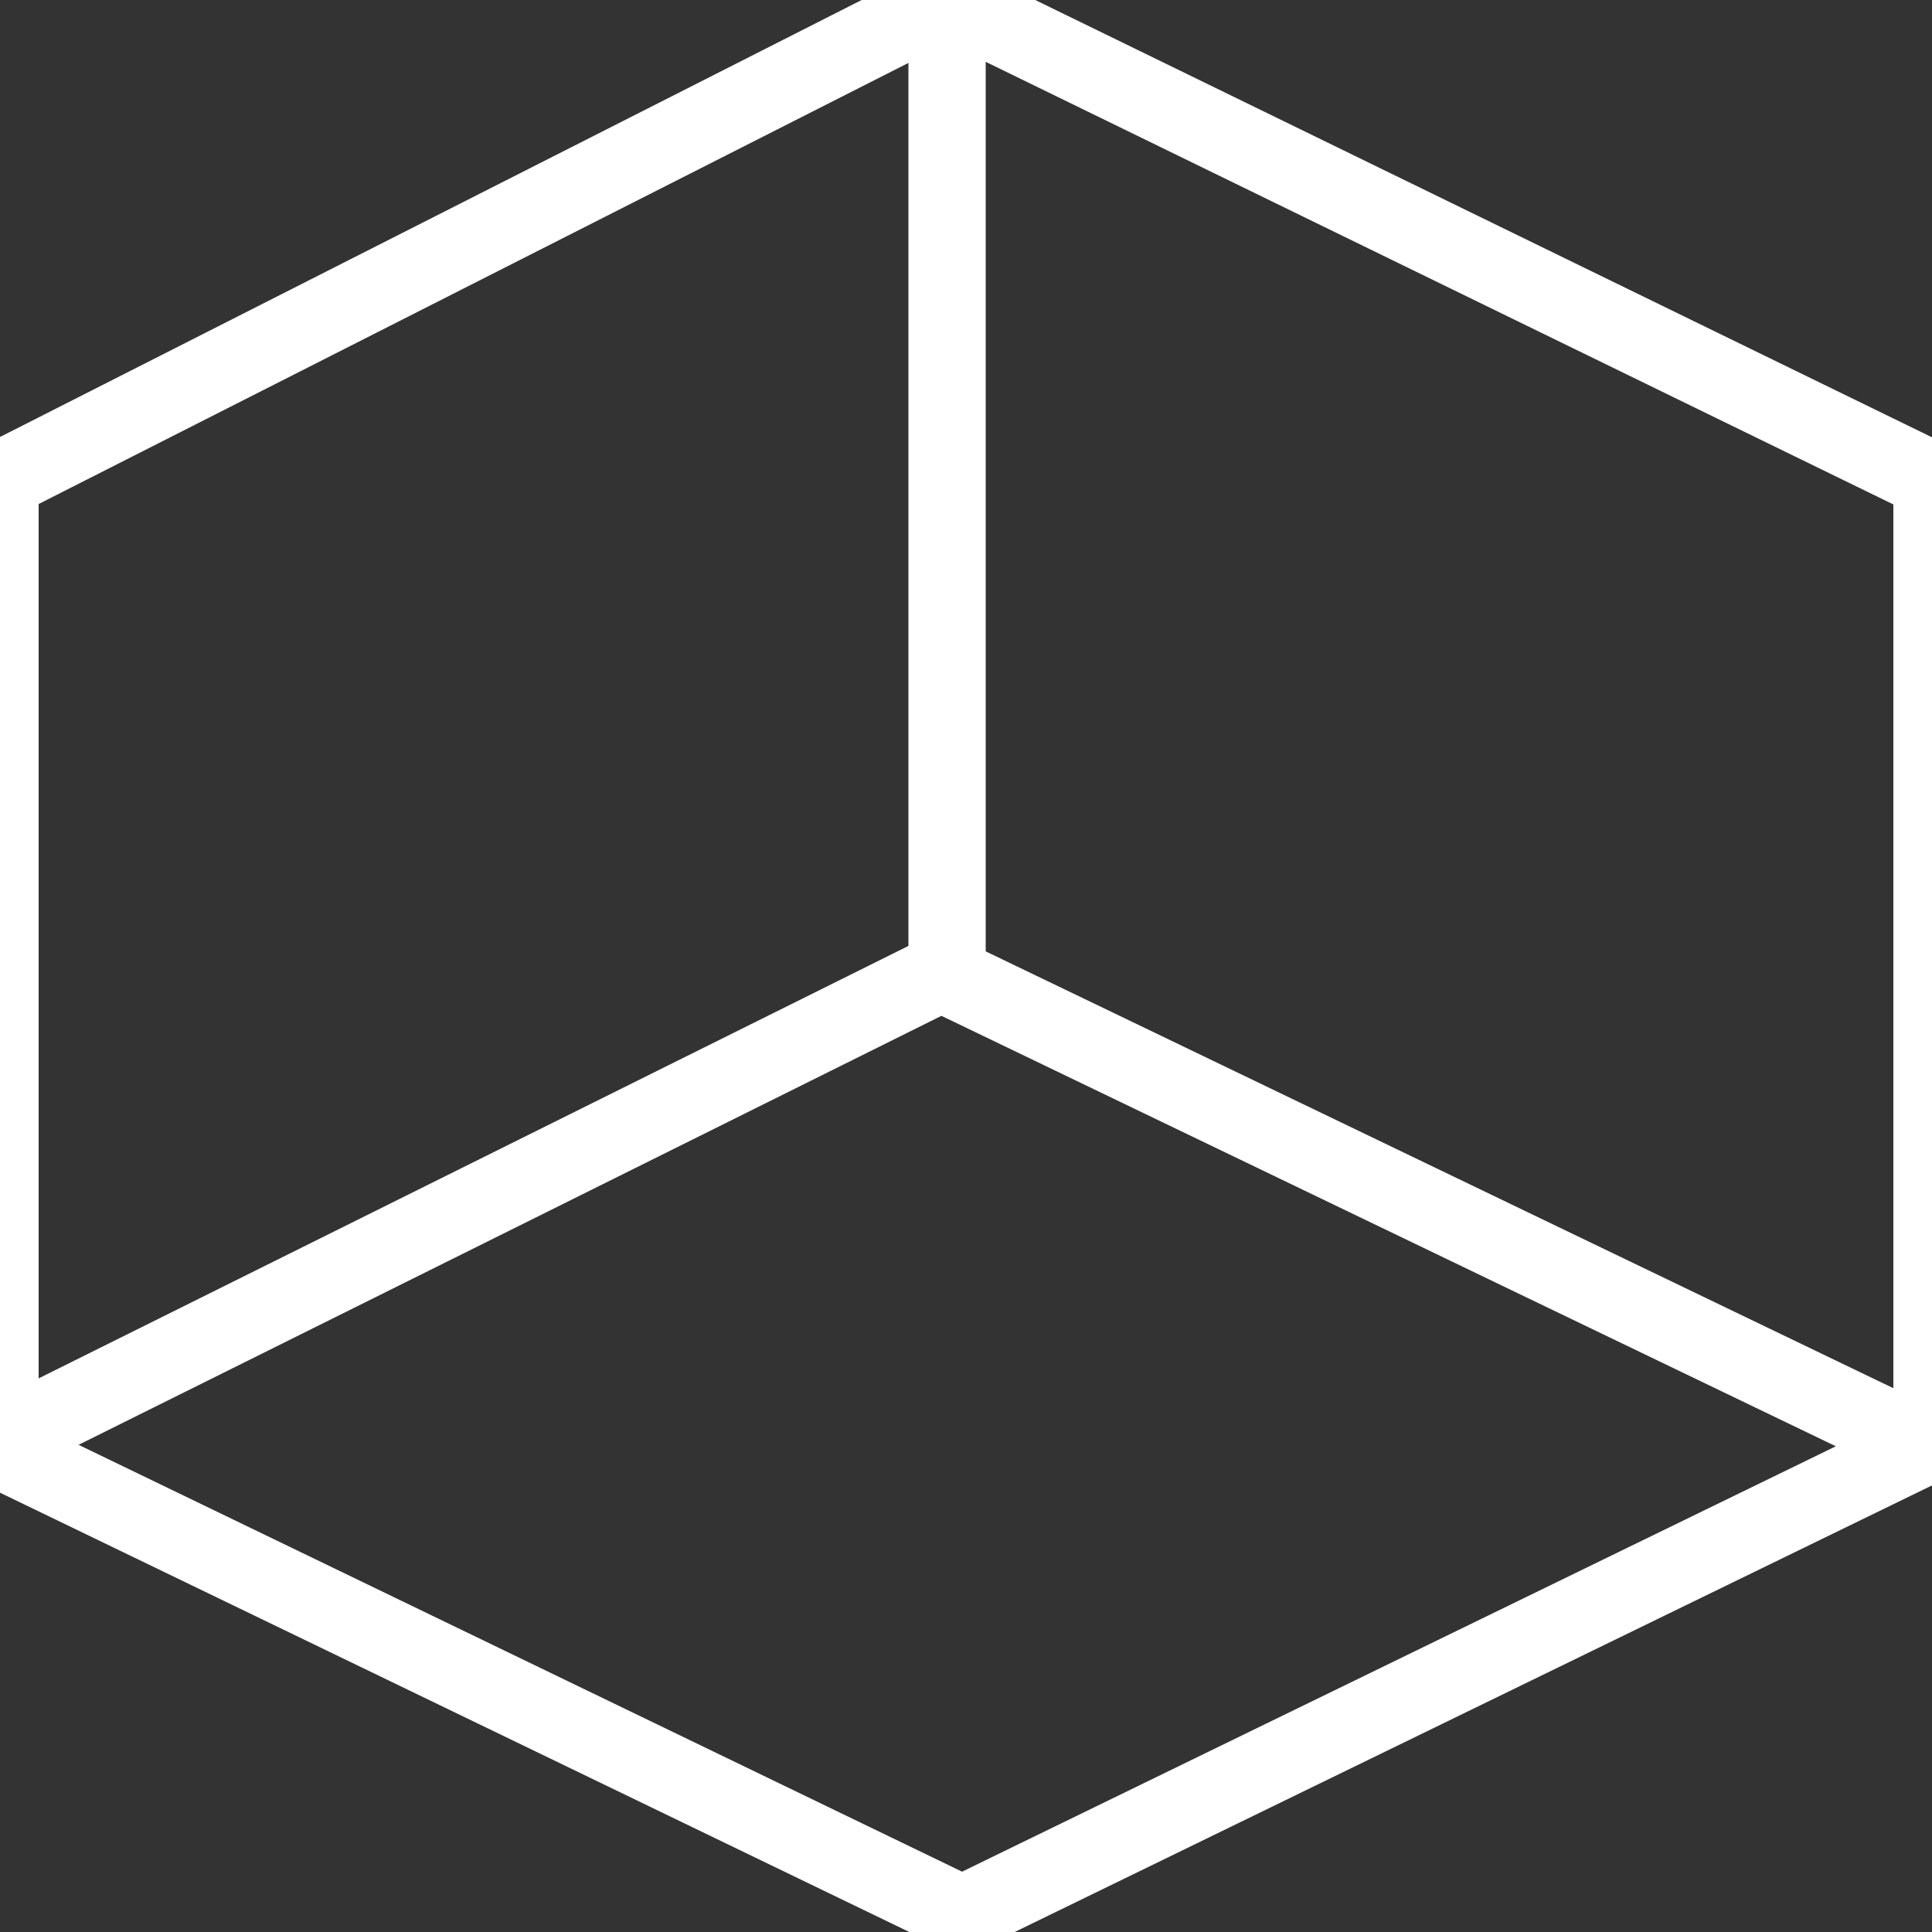 <?xml version="1.0" encoding="utf-8"?>
<!-- Generator: Adobe Illustrator 18.1.1, SVG Export Plug-In . SVG Version: 6.00 Build 0)  -->
<svg version="1.1" id="Layer_1" xmlns="http://www.w3.org/2000/svg" xmlns:xlink="http://www.w3.org/1999/xlink" x="0px" y="0px"
	 width="50px" height="50px" viewBox="0 0 50 50" style="enable-background:new 0 0 50 50;" xml:space="preserve">
<rect x="0" y="0" width="50" height="50" fill="#333333" stroke="none"/>
<style type="text/css">
	.st0{fill:none;stroke:#fff;stroke-width:2;stroke-miterlimit:2;}
</style>
<g>
	<line class="st0" x1="24.51" y1="25.1" x2="-0.39" y2="37.48"/>
	<polyline class="st0" points="24.51,0 0,12.43 0,37.52 24.9,49.55 50,37.33 50,12.43 24.51,0 	"/>
	<polyline class="st0" points="49.61,37.33 24.51,25.25 24.51,0 	"/>
</g>
</svg>
